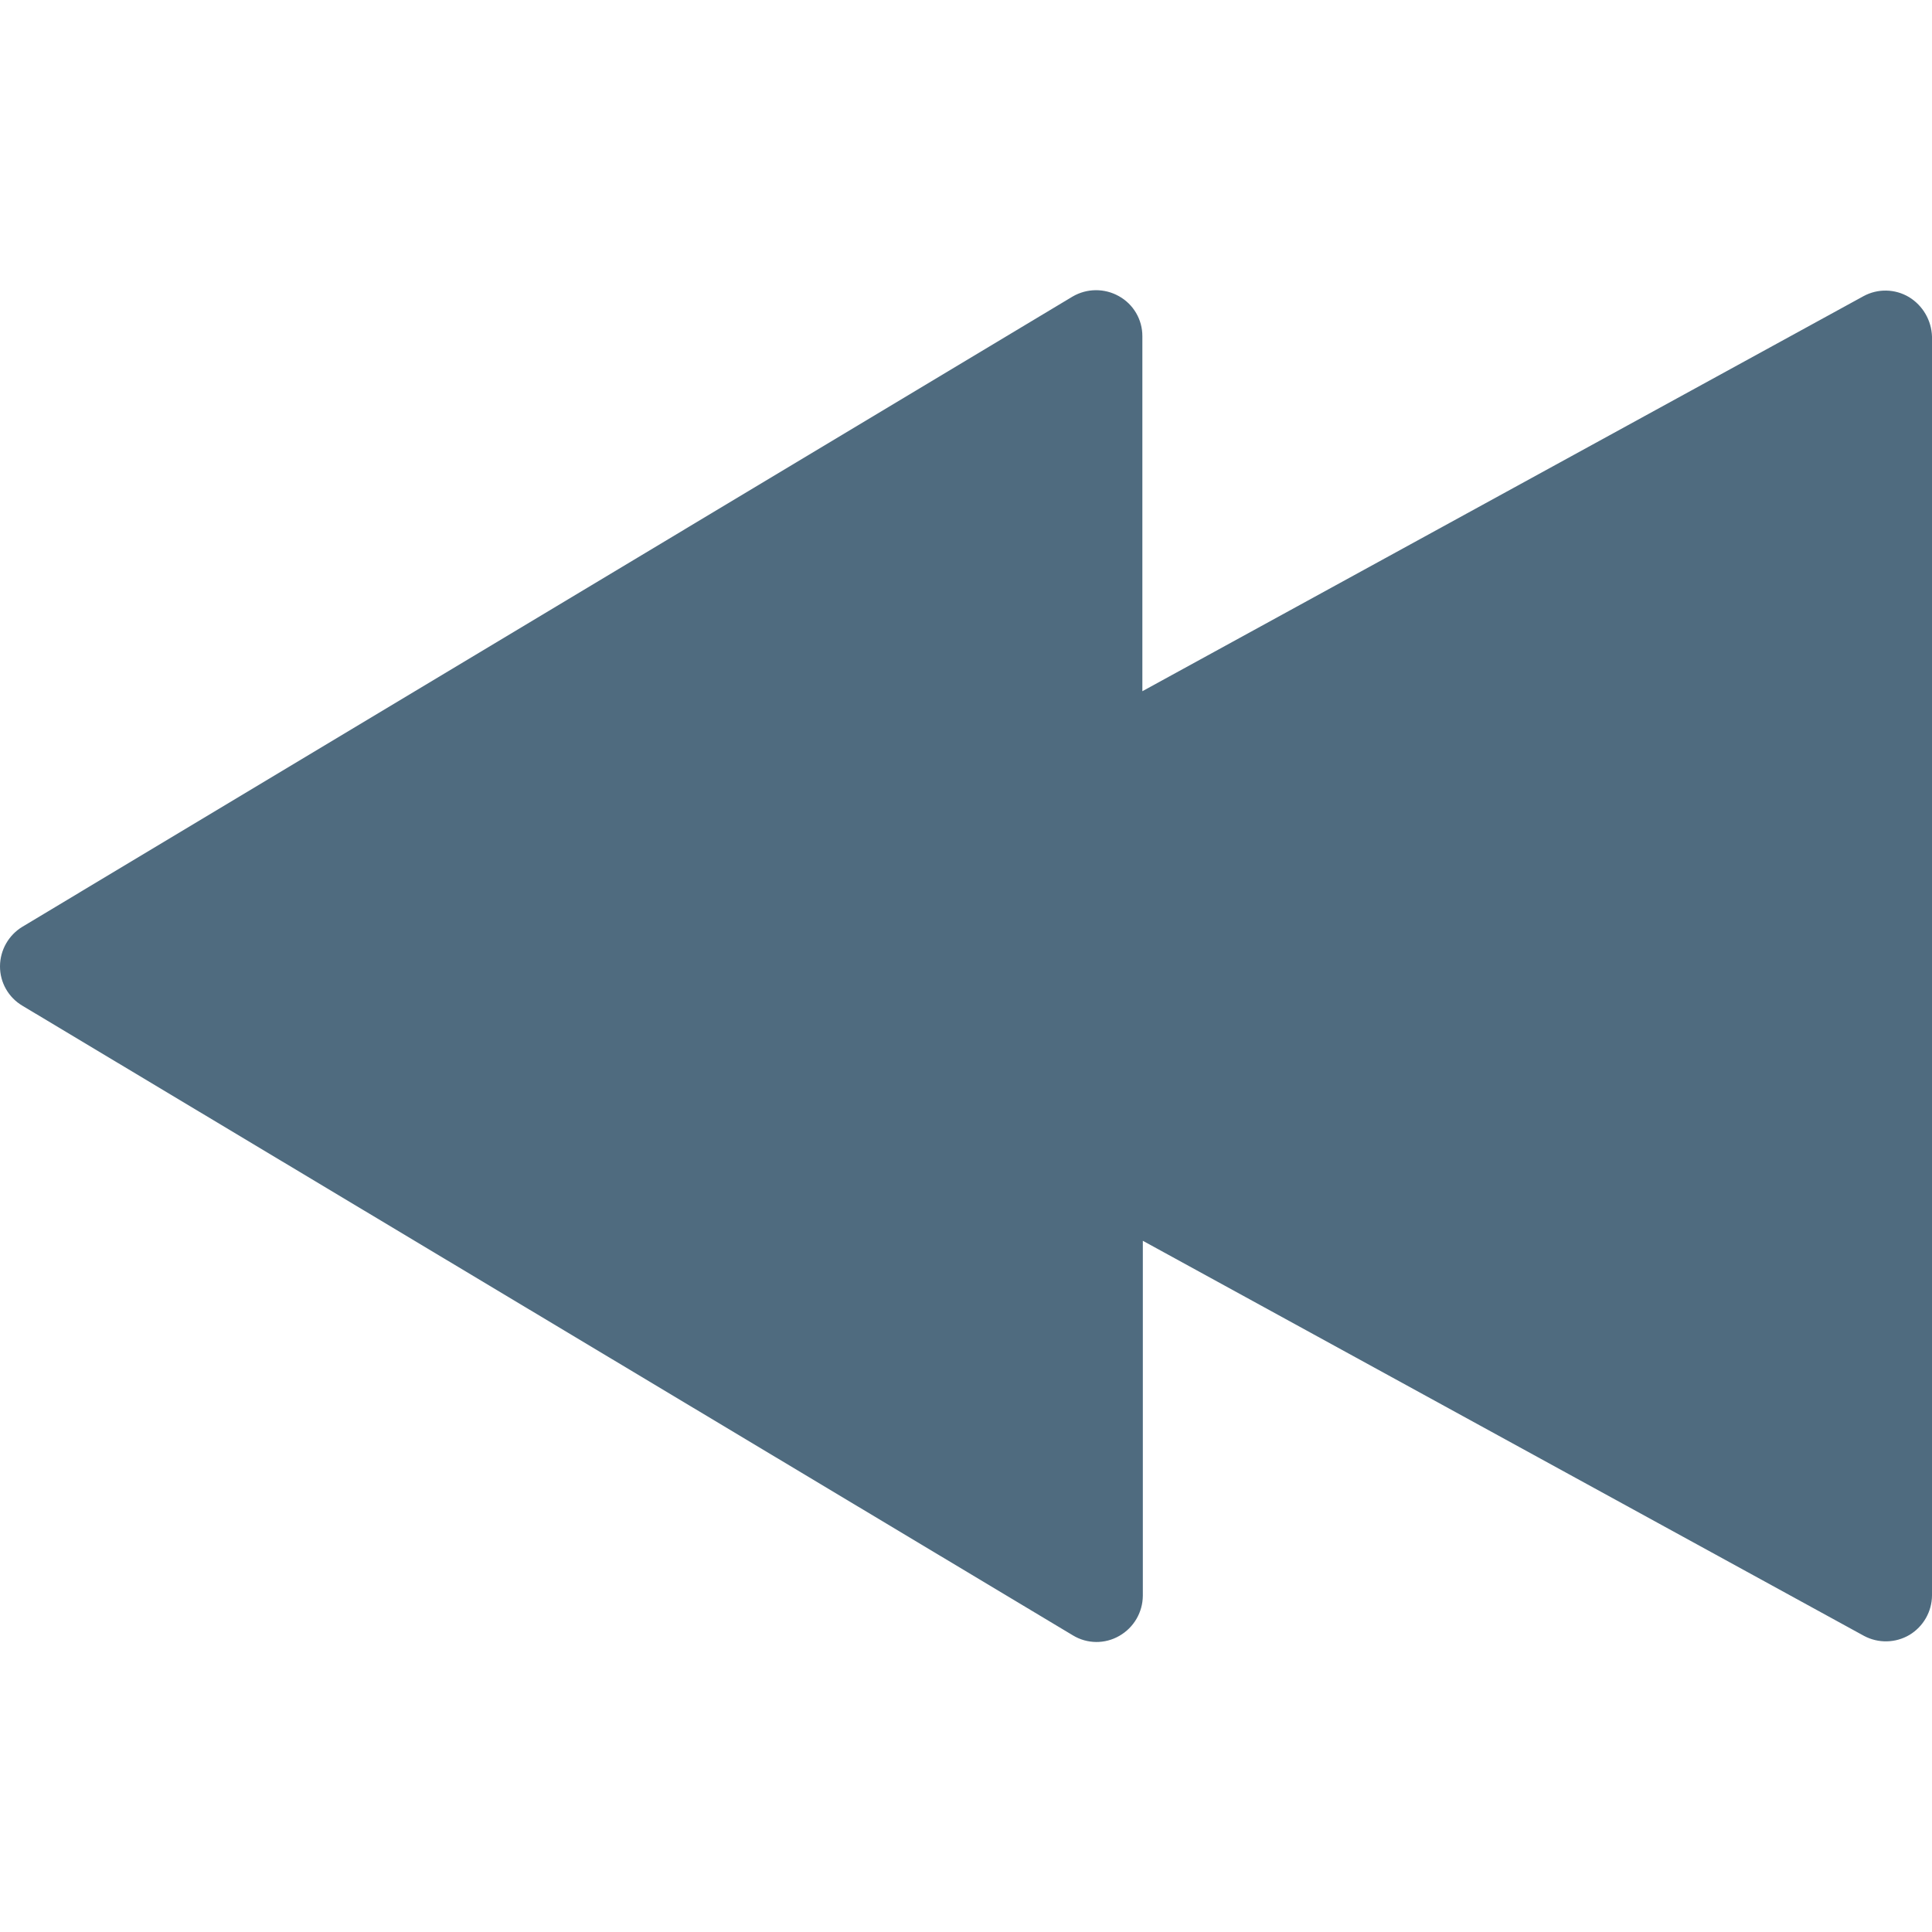 <svg height="420pt" viewBox="0 -63 420.1 420" width="420pt" xmlns="http://www.w3.org/2000/svg"><path d="m415.102 1.551c-3.035-1.812-6.797-1.891-9.902-.199l-156.801 85.898v-77.199c.012-3.613-1.941-6.945-5.098-8.699-3.145-1.77-6.992-1.73-10.102.098l-228.301 137c-3.02 1.82-4.875 5.078-4.898 8.602-.02 3.535 1.848 6.812 4.898 8.602l228.402 136.898c3.094 1.879 6.969 1.918 10.098.102 3.129-1.789 5.07-5.102 5.102-8.703v-77.199l156.801 85.902c3.109 1.668 6.859 1.59 9.898-.203 3.02-1.816 4.879-5.074 4.902-8.598v-273.699c-.109-3.527-1.988-6.766-5-8.602zm0 0" fill="#4F6B7F"/></svg>
